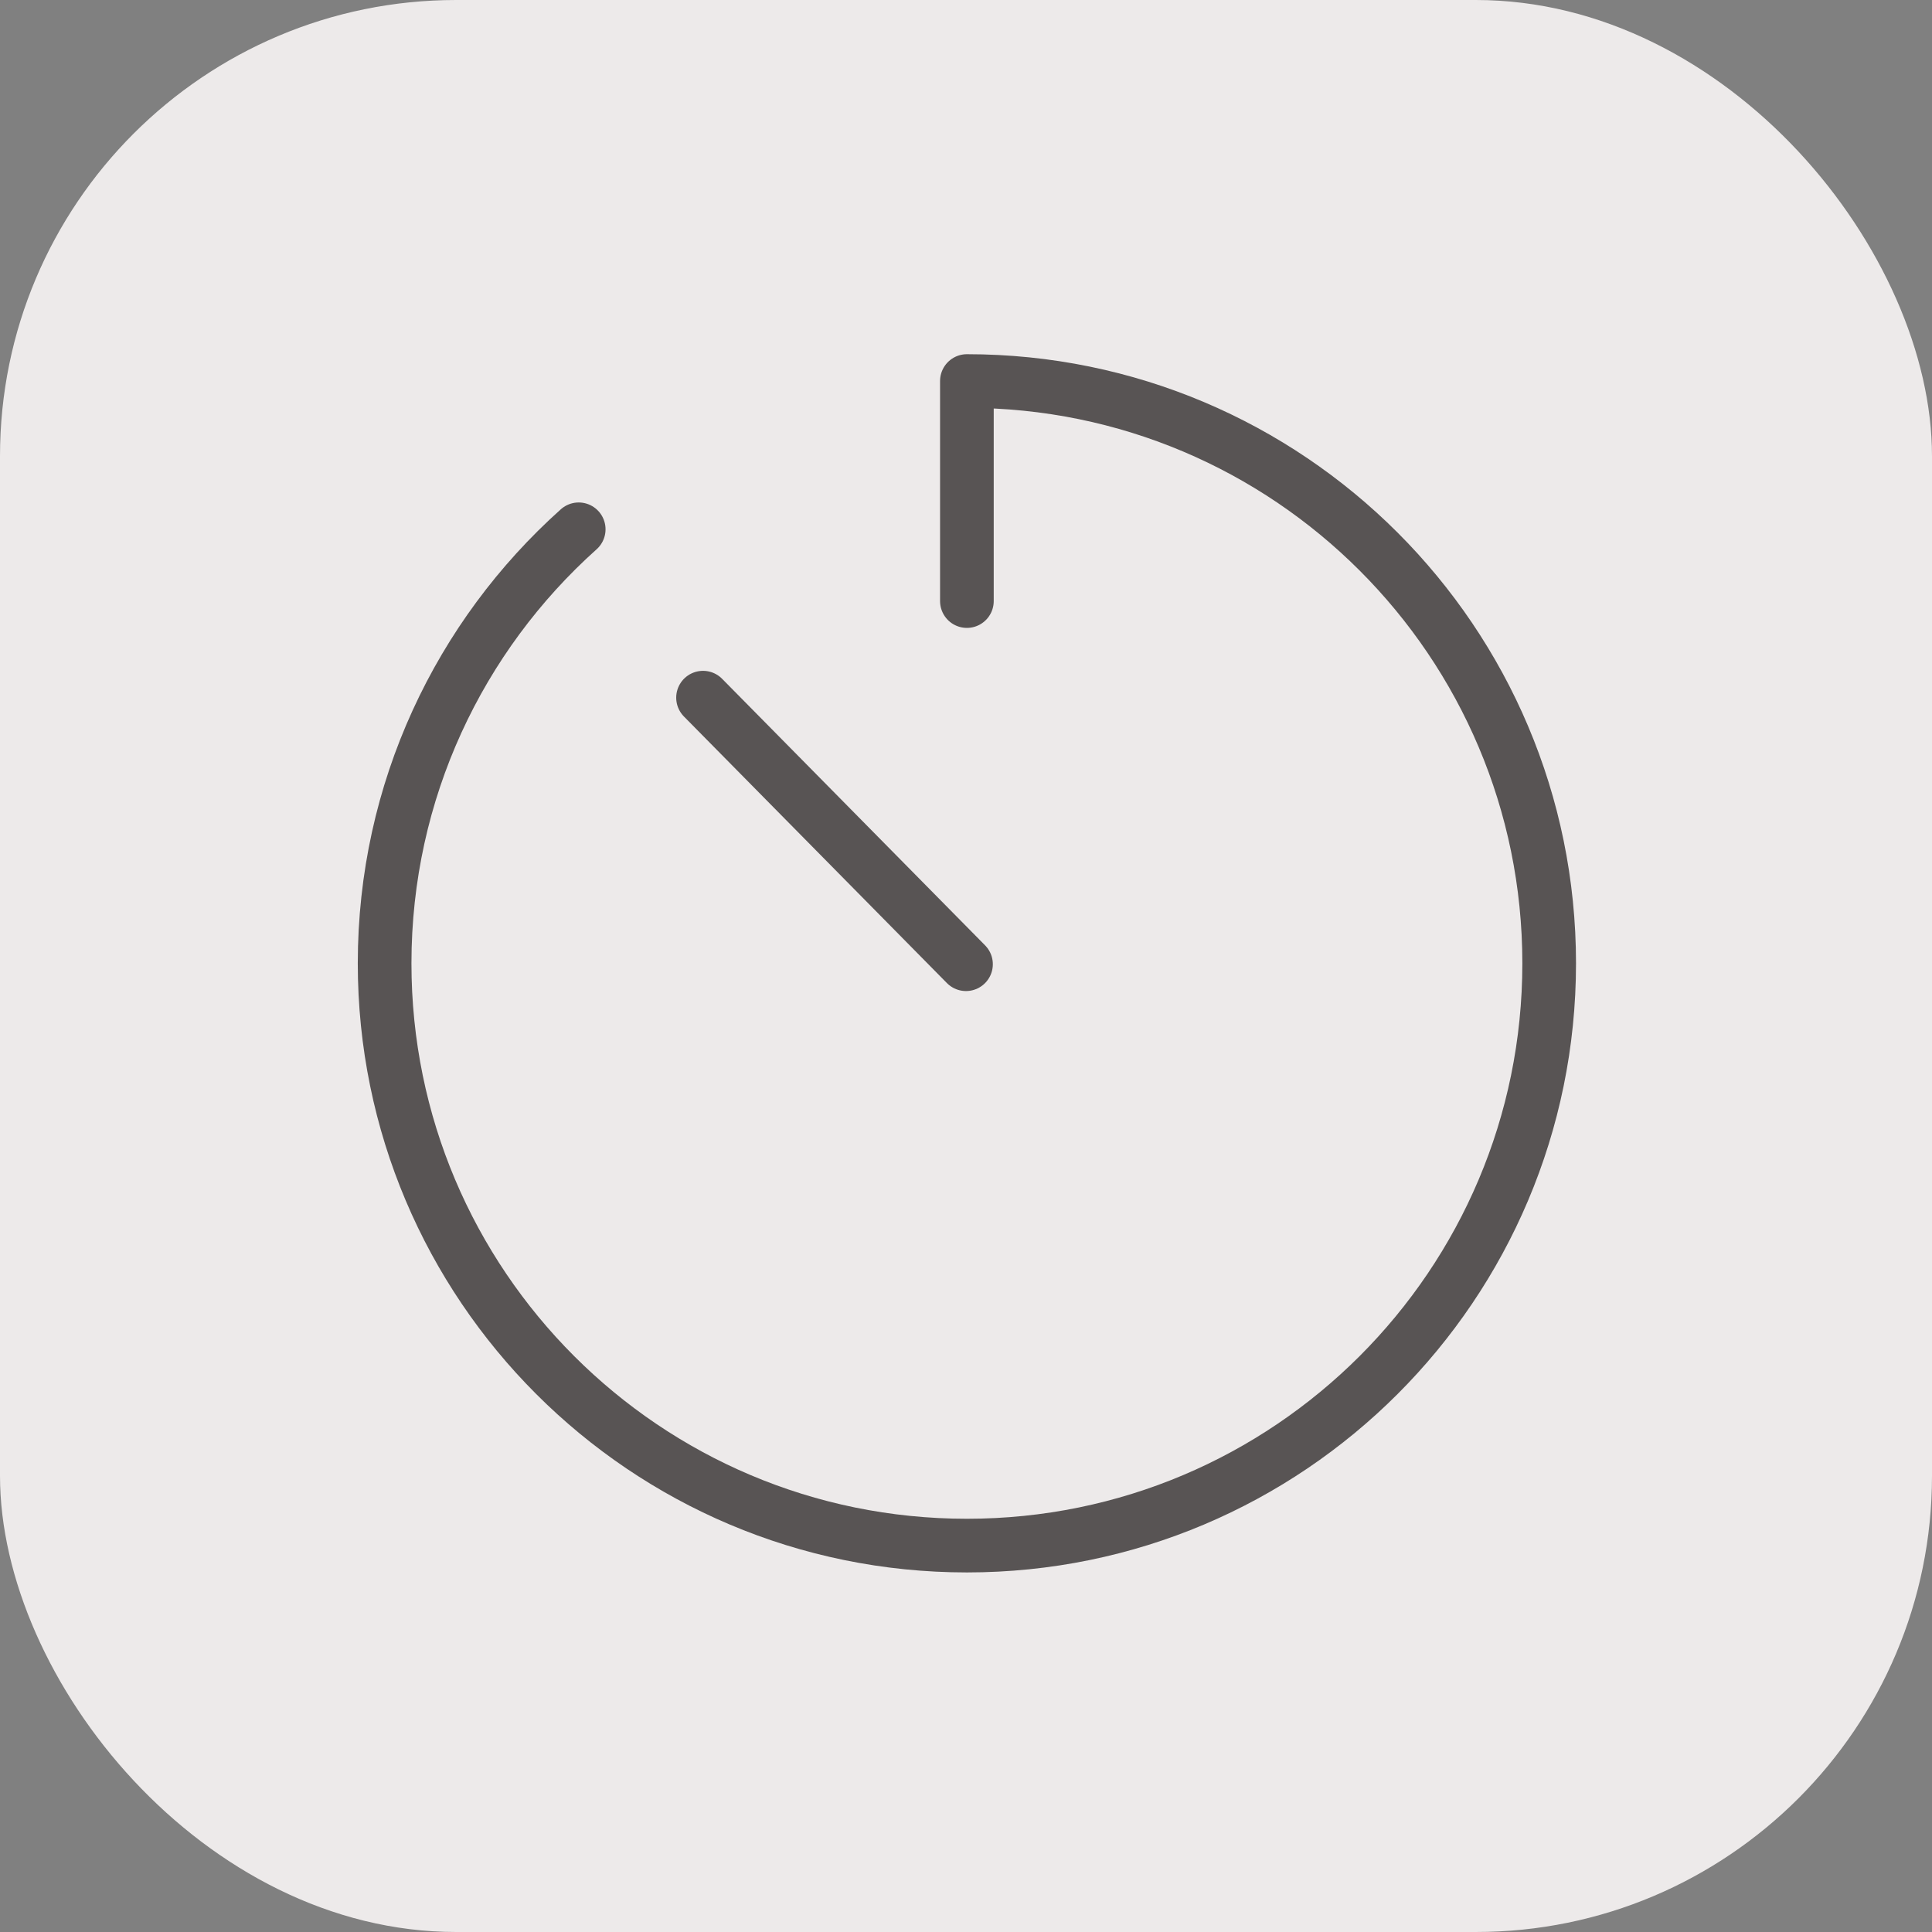 <svg width="512" height="512" viewBox="0 0 512 512" fill="none" xmlns="http://www.w3.org/2000/svg">
<rect x="0" y="0" width="512" height="512" fill="#808080" stroke="none"/>
<rect width="512" height="512" rx="120.889" fill="#EDEAEA"/>
<path d="M153.363 140.27C121.793 168.526 101.926 209.587 101.926 255.289C101.926 340.513 171.013 409.6 256.237 409.6C341.461 409.6 410.548 340.513 410.548 255.289C410.548 170.065 341.461 100.978 256.237 100.978V159.289" stroke="#585454" stroke-width="14.222" stroke-linecap="round" stroke-linejoin="round"/>
<path d="M256 255.526L186.312 184.889" stroke="#585454" stroke-width="14.222" stroke-linecap="round"/>
</svg>
